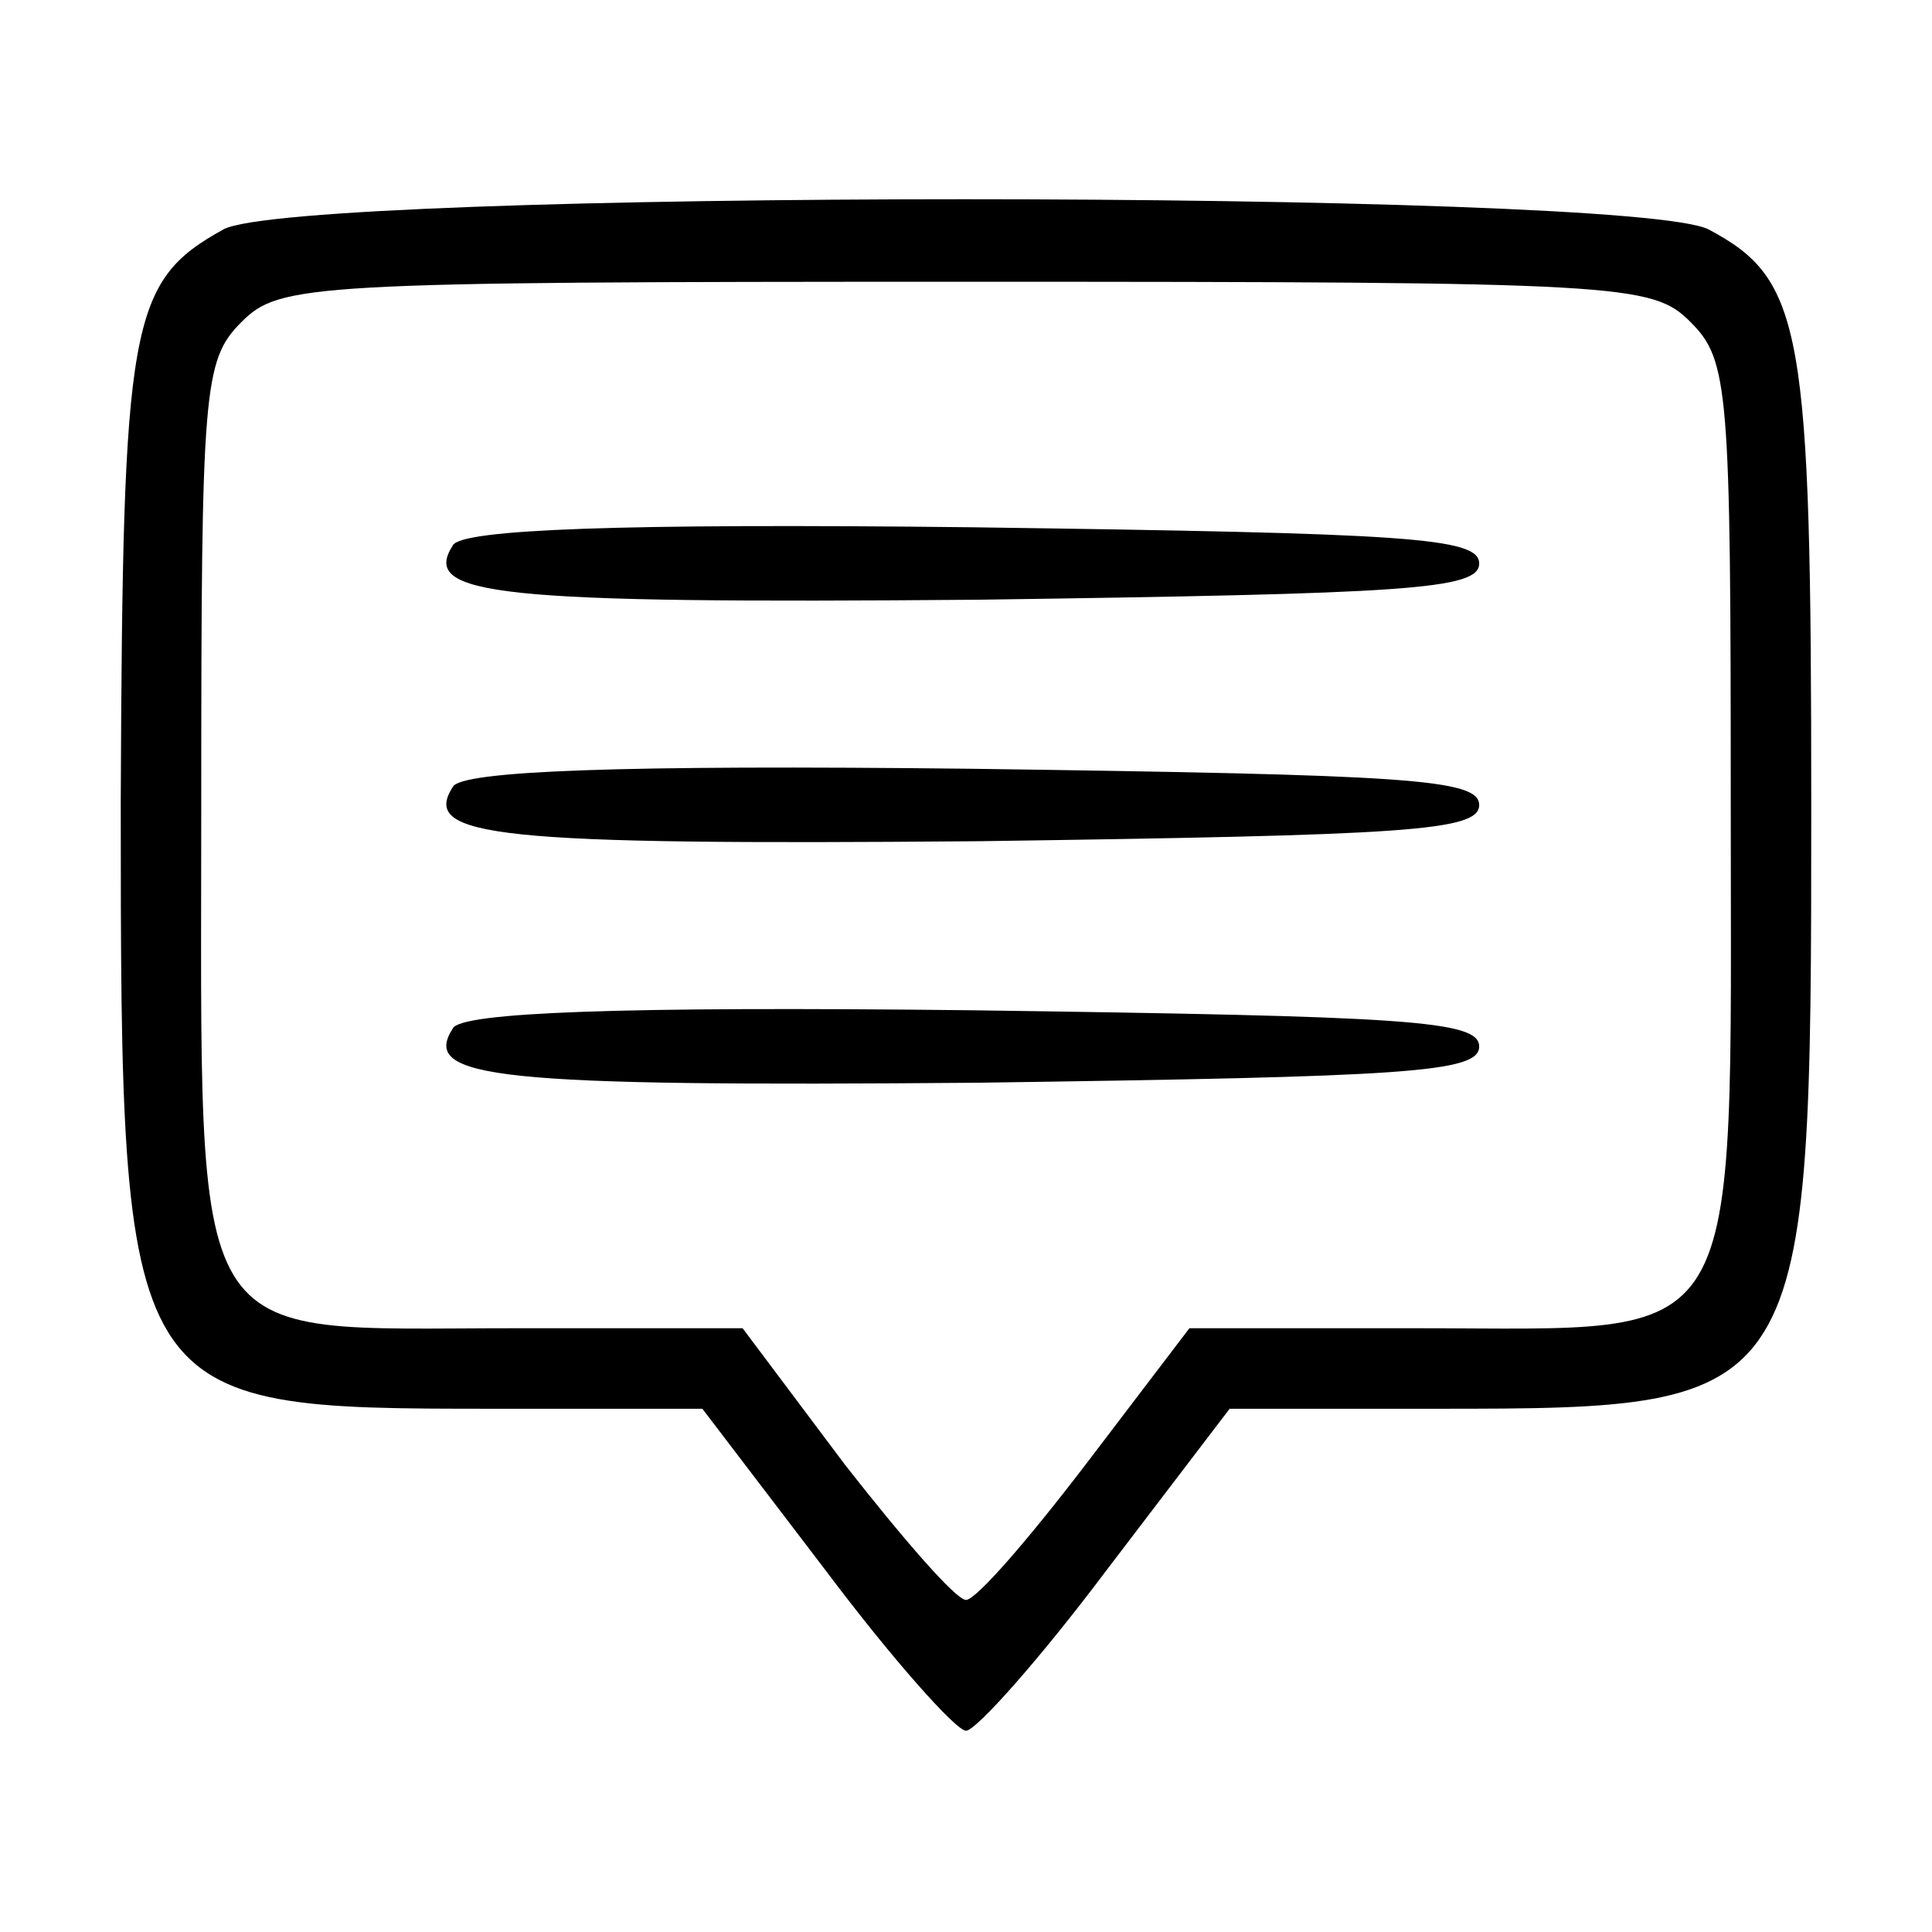 <?xml version="1.0" standalone="no"?>
<!DOCTYPE svg PUBLIC "-//W3C//DTD SVG 20010904//EN"
 "http://www.w3.org/TR/2001/REC-SVG-20010904/DTD/svg10.dtd">
<svg version="1.0" xmlns="http://www.w3.org/2000/svg"
 width="96pt" height="96pt" viewBox="0 0 96 96"
 preserveAspectRatio="xMidYMid meet">

<g transform="translate(0,96) scale(0.1,-0.1)"
fill="#000000" stroke="none">
<path d="M111 846 c-47 -26 -50 -46 -51 -284 0 -301 1 -302 185 -302 l104 0
61 -80 c33 -44 65 -80 70 -80 5 0 37 36 70 80 l61 80 104 0 c184 0 185 2 185
299 0 238 -4 262 -51 287 -39 20 -702 20 -738 0z m729 -46 c19 -19 20 -33 20
-240 0 -276 9 -260 -155 -260 l-114 0 -51 -67 c-29 -38 -55 -68 -60 -68 -5 0
-31 30 -60 67 l-51 68 -114 0 c-164 0 -155 -16 -155 260 0 207 1 221 20 240
19 19 33 20 360 20 327 0 341 -1 360 -20z"/>
<path d="M225 689 c-16 -25 21 -29 261 -27 213 3 249 5 249 18 0 13 -36 15
-252 18 -175 2 -254 -1 -258 -9z"/>
<path d="M225 569 c-16 -25 21 -29 261 -27 213 3 249 5 249 18 0 13 -36 15
-252 18 -175 2 -254 -1 -258 -9z"/>
<path d="M225 449 c-16 -25 21 -29 261 -27 213 3 249 5 249 18 0 13 -36 15
-252 18 -175 2 -254 -1 -258 -9z"/>
</g>
</svg>
